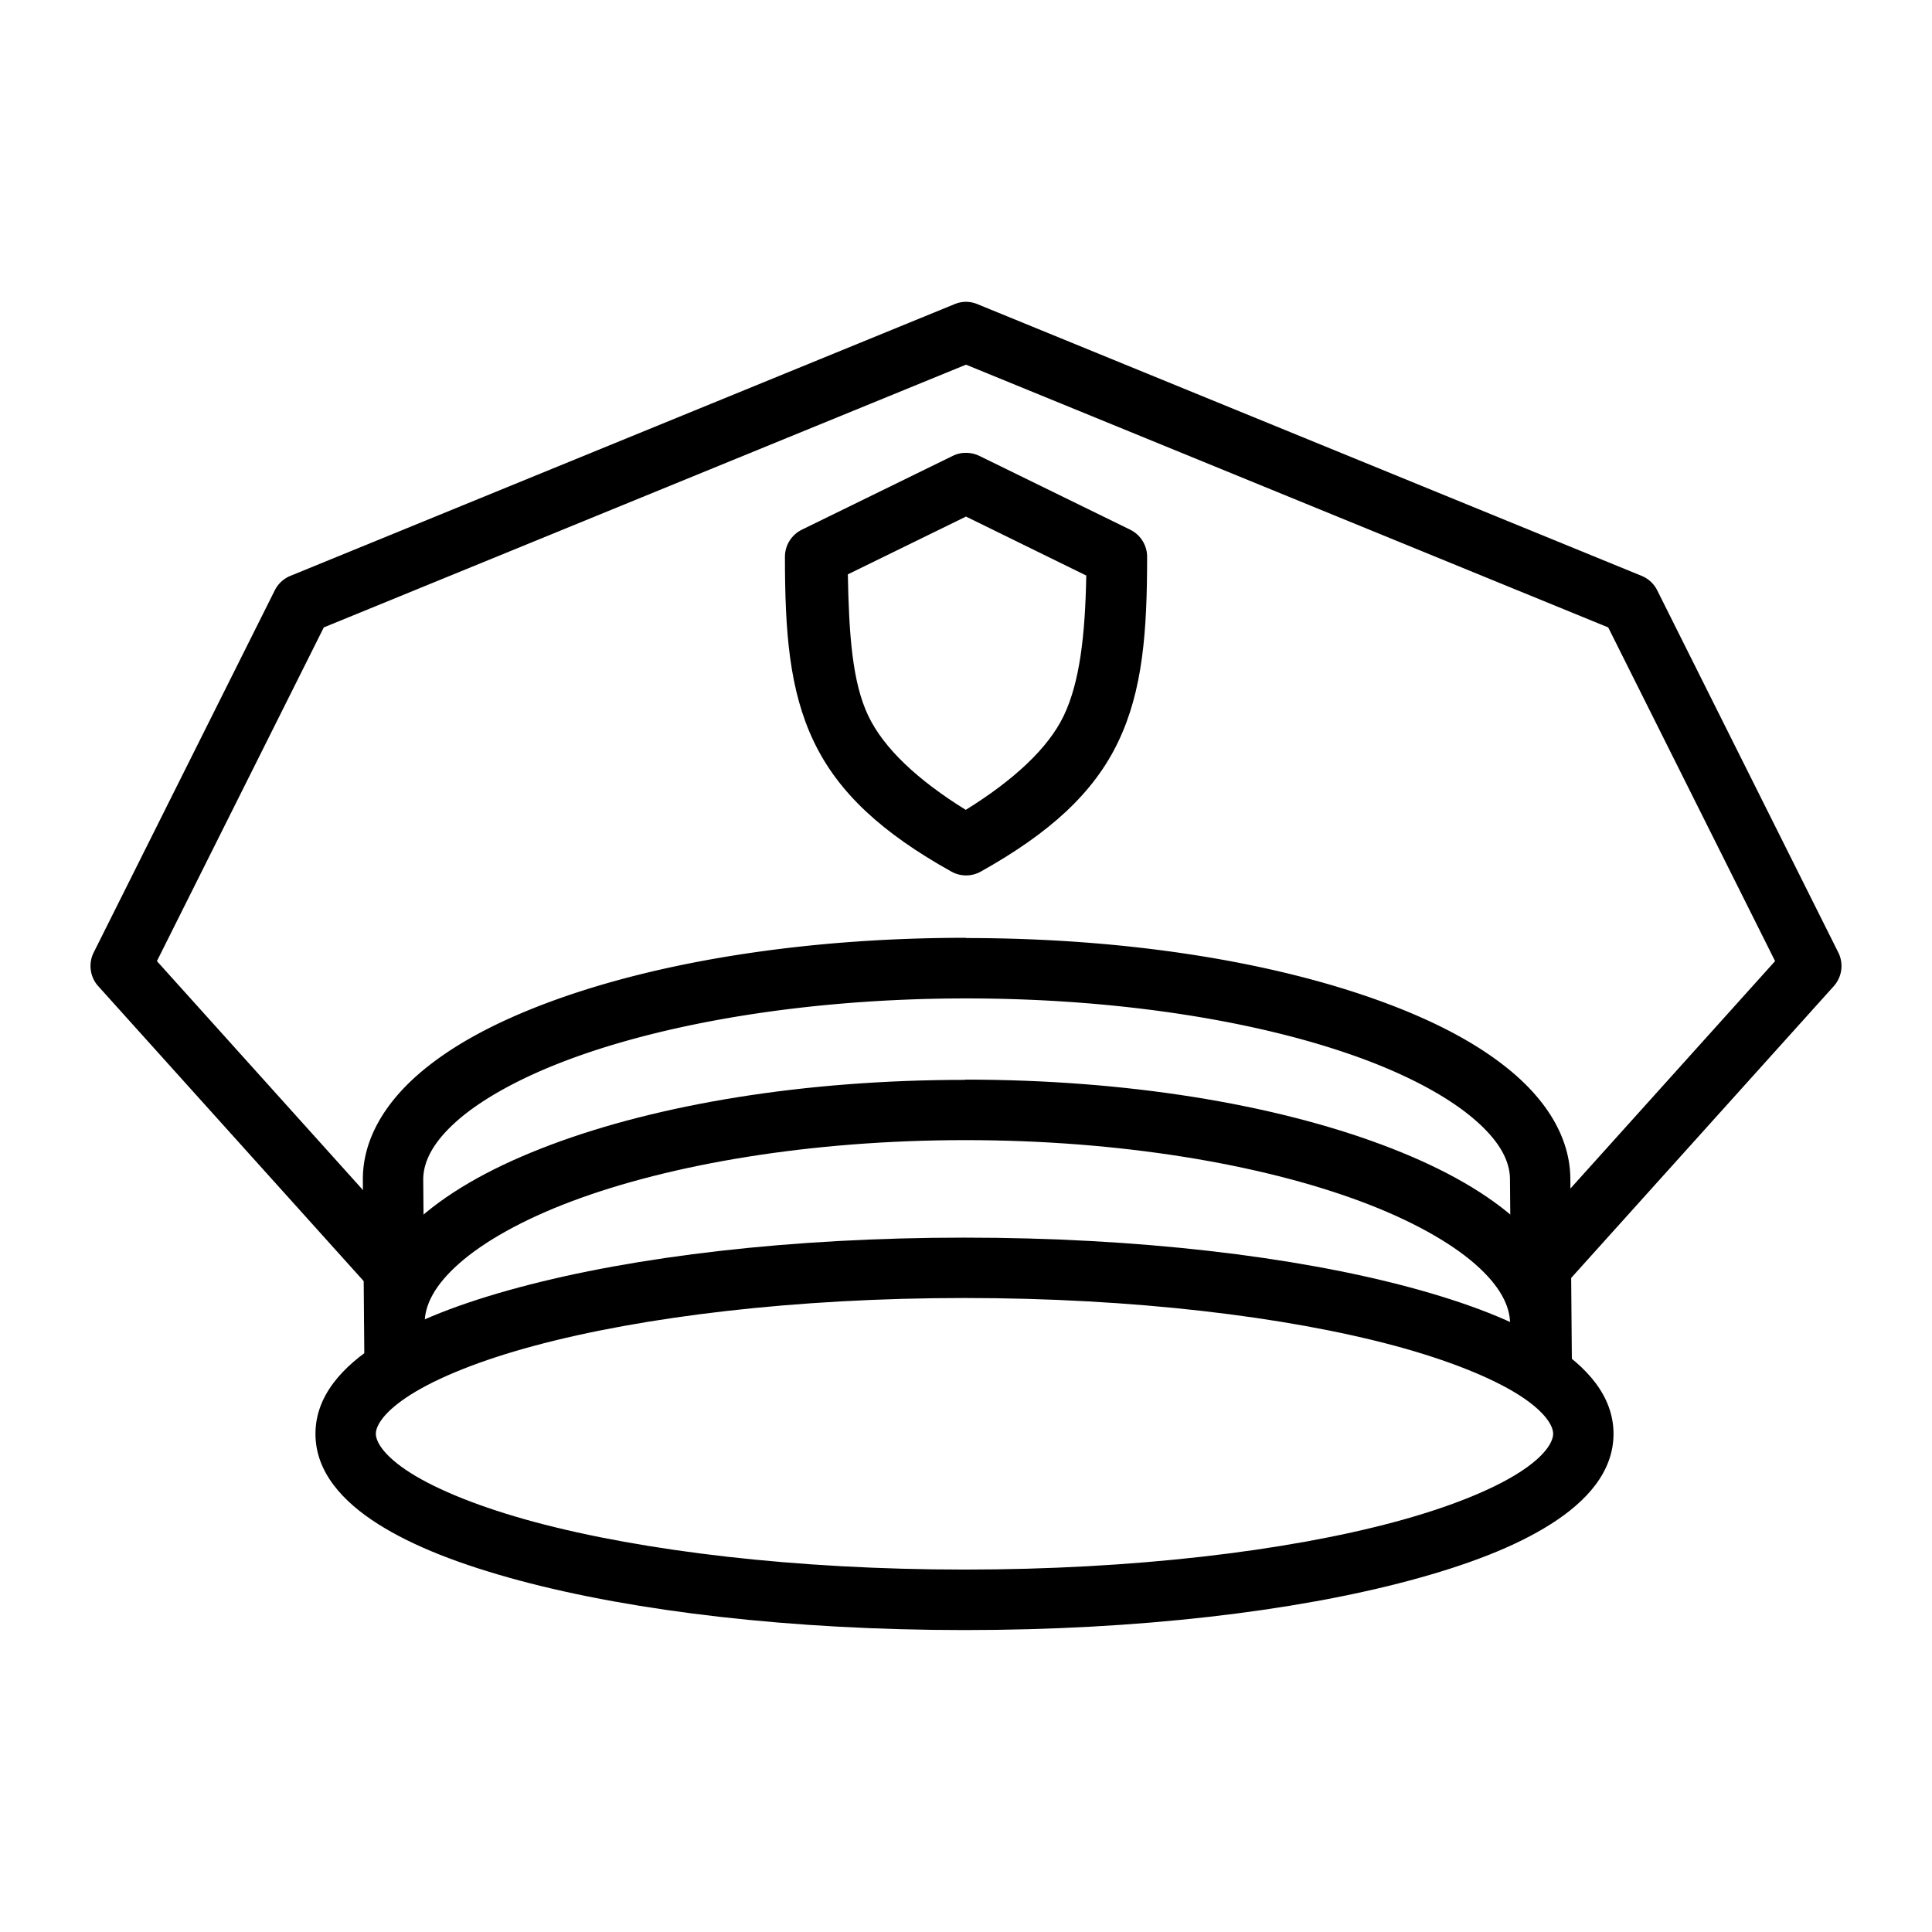 <svg xmlns:dc="http://purl.org/dc/elements/1.1/" xmlns:cc="http://creativecommons.org/ns#" xmlns:rdf="http://www.w3.org/1999/02/22-rdf-syntax-ns#" fill="white" xmlns:svg="http://www.w3.org/2000/svg" xmlns="http://www.w3.org/2000/svg" xmlns:sodipodi="http://sodipodi.sourceforge.net/DTD/sodipodi-0.dtd" xmlns:inkscape="http://www.inkscape.org/namespaces/inkscape" viewBox="0 0 32 32" version="1.1" x="0px" y="0px"><g transform="translate(0,-1020.362)"><path style="color:#000000;font-style:normal;font-variant:normal;font-weight:normal;font-stretch:normal;font-size:medium;line-height:normal;font-family:sans-serif;text-indent:0;text-align:start;text-decoration:none;text-decoration-line:none;text-decoration-style:solid;text-decoration-color:#000000;letter-spacing:normal;word-spacing:normal;text-transform:none;direction:ltr;block-progression:tb;writing-mode:lr-tb;baseline-shift:baseline;text-anchor:start;white-space:normal;clip-rule:nonzero;display:inline;overflow:visible;visibility:visible;opacity:1;isolation:auto;mix-blend-mode:normal;color-interpolation:sRGB;color-interpolation-filters:linearRGB;solid-color:#000000;solid-opacity:1;fill:#000000;fill-opacity:1;fill-rule:evenodd;stroke:none;stroke-width:1px;stroke-linecap:round;stroke-linejoin:round;stroke-miterlimit:4;stroke-dasharray:none;stroke-dashoffset:0;stroke-opacity:1;color-rendering:auto;image-rendering:auto;shape-rendering:auto;text-rendering:auto;enable-background:accumulate" d="m 15.977,1027.863 c -0.068,0 -0.134,0.02 -0.195,0.049 l -2.5,1.223 c -0.172,0.084 -0.281,0.258 -0.281,0.449 0,1.244 0.072,2.211 0.479,3.062 0.407,0.851 1.136,1.515 2.277,2.152 0.152,0.085 0.337,0.085 0.488,0 1.141,-0.638 1.871,-1.301 2.277,-2.152 C 18.928,1031.795 19,1030.828 19,1029.584 c -1.68e-4,-0.191 -0.109,-0.365 -0.281,-0.449 l -2.5,-1.223 c -0.075,-0.036 -0.159,-0.053 -0.242,-0.049 z M 16,1028.918 l 1.992,0.977 c -0.018,0.993 -0.109,1.77 -0.373,2.322 -0.258,0.539 -0.829,1.066 -1.623,1.559 -0.794,-0.492 -1.358,-1.019 -1.615,-1.559 -0.264,-0.552 -0.32,-1.348 -0.338,-2.342 z"/><path style="color:#000000;font-style:normal;font-variant:normal;font-weight:normal;font-stretch:normal;font-size:medium;line-height:normal;font-family:sans-serif;text-indent:0;text-align:start;text-decoration:none;text-decoration-line:none;text-decoration-style:solid;text-decoration-color:#000000;letter-spacing:normal;word-spacing:normal;text-transform:none;direction:ltr;block-progression:tb;writing-mode:lr-tb;baseline-shift:baseline;text-anchor:start;white-space:normal;clip-rule:nonzero;display:inline;overflow:visible;visibility:visible;opacity:1;isolation:auto;mix-blend-mode:normal;color-interpolation:sRGB;color-interpolation-filters:linearRGB;solid-color:#000000;solid-opacity:1;fill:#000000;fill-opacity:1;fill-rule:nonzero;stroke:none;stroke-width:1;stroke-linecap:round;stroke-linejoin:round;stroke-miterlimit:4;stroke-dasharray:none;stroke-dashoffset:0;stroke-opacity:1;color-rendering:auto;image-rendering:auto;shape-rendering:auto;text-rendering:auto;enable-background:accumulate" d="m 15.975,1040.861 c -2.867,0 -5.461,0.31 -7.377,0.824 -0.958,0.257 -1.748,0.56 -2.336,0.934 -0.588,0.373 -1.037,0.861 -1.037,1.492 7.3e-6,0.631 0.449,1.121 1.037,1.494 0.588,0.373 1.378,0.676 2.336,0.934 1.916,0.514 4.51,0.822 7.377,0.822 2.867,0 5.461,-0.308 7.377,-0.822 0.958,-0.257 1.748,-0.56 2.336,-0.934 0.588,-0.373 1.037,-0.863 1.037,-1.494 -7e-6,-0.631 -0.449,-1.119 -1.037,-1.492 -0.588,-0.373 -1.378,-0.676 -2.336,-0.934 -1.916,-0.514 -4.51,-0.824 -7.377,-0.824 z m 0,1 c 2.794,0 5.326,0.308 7.119,0.789 0.897,0.241 1.609,0.53 2.059,0.814 0.449,0.285 0.572,0.519 0.572,0.646 -1e-6,0.128 -0.123,0.364 -0.572,0.648 -0.449,0.285 -1.162,0.574 -2.059,0.814 -1.793,0.481 -4.325,0.787 -7.119,0.787 -2.794,0 -5.324,-0.306 -7.117,-0.787 -0.897,-0.241 -1.609,-0.53 -2.059,-0.814 -0.449,-0.285 -0.574,-0.521 -0.574,-0.648 1.5e-6,-0.128 0.125,-0.362 0.574,-0.646 0.449,-0.285 1.162,-0.574 2.059,-0.814 1.793,-0.481 4.323,-0.789 7.117,-0.789 z"/><path style="color:#000000;font-style:normal;font-variant:normal;font-weight:normal;font-stretch:normal;font-size:medium;line-height:normal;font-family:sans-serif;text-indent:0;text-align:start;text-decoration:none;text-decoration-line:none;text-decoration-style:solid;text-decoration-color:#000000;letter-spacing:normal;word-spacing:normal;text-transform:none;direction:ltr;block-progression:tb;writing-mode:lr-tb;baseline-shift:baseline;text-anchor:start;white-space:normal;clip-rule:nonzero;display:inline;overflow:visible;visibility:visible;opacity:1;isolation:auto;mix-blend-mode:normal;color-interpolation:sRGB;color-interpolation-filters:linearRGB;solid-color:#000000;solid-opacity:1;fill:#000000;fill-opacity:1;fill-rule:nonzero;stroke:none;stroke-width:1;stroke-linecap:butt;stroke-linejoin:round;stroke-miterlimit:4;stroke-dasharray:none;stroke-dashoffset:0;stroke-opacity:1;color-rendering:auto;image-rendering:auto;shape-rendering:auto;text-rendering:auto;enable-background:accumulate" d="m 16,1035.895 c -2.67,0 -5.087,0.395 -6.881,1.057 -0.897,0.331 -1.641,0.726 -2.189,1.203 -0.548,0.477 -0.919,1.071 -0.92,1.736 a 0.5,0.5 0 0 0 0,0.01 l 0.025,3.004 1,-0.01 -0.025,-2.996 c 6.361e-4,-0.299 0.164,-0.627 0.576,-0.986 0.413,-0.359 1.059,-0.716 1.879,-1.018 1.64,-0.604 3.965,-0.995 6.535,-0.996 2.57,0 4.899,0.387 6.543,0.99 0.822,0.301 1.47,0.66 1.885,1.02 0.415,0.359 0.58,0.685 0.582,0.984 l 0.025,3.012 1,-0.01 -0.025,-3.01 c -0.005,-0.666 -0.377,-1.258 -0.928,-1.734 -0.551,-0.476 -1.296,-0.87 -2.195,-1.199 -1.798,-0.659 -4.217,-1.053 -6.887,-1.053 z"/><path style="color:#000000;font-style:normal;font-variant:normal;font-weight:normal;font-stretch:normal;font-size:medium;line-height:normal;font-family:sans-serif;text-indent:0;text-align:start;text-decoration:none;text-decoration-line:none;text-decoration-style:solid;text-decoration-color:#000000;letter-spacing:normal;word-spacing:normal;text-transform:none;direction:ltr;block-progression:tb;writing-mode:lr-tb;baseline-shift:baseline;text-anchor:start;white-space:normal;clip-rule:nonzero;display:inline;overflow:visible;visibility:visible;opacity:1;isolation:auto;mix-blend-mode:normal;color-interpolation:sRGB;color-interpolation-filters:linearRGB;solid-color:#000000;solid-opacity:1;fill:#000000;fill-opacity:1;fill-rule:evenodd;stroke:none;stroke-width:1px;stroke-linecap:butt;stroke-linejoin:round;stroke-miterlimit:4;stroke-dasharray:none;stroke-dashoffset:0;stroke-opacity:1;color-rendering:auto;image-rendering:auto;shape-rendering:auto;text-rendering:auto;enable-background:accumulate" d="m 15.994,1025.361 a 0.5,0.5 0 0 0 -0.184,0.039 l -11,4.5 a 0.5,0.5 0 0 0 -0.258,0.238 l -3,6 a 0.5,0.5 0 0 0 0.076,0.559 l 4.5,5 0.742,-0.67 -4.271,-4.746 2.764,-5.527 L 16,1026.402 l 10.637,4.352 2.764,5.527 -4.271,4.746 0.742,0.67 4.5,-5 a 0.5,0.5 0 0 0 0.076,-0.559 l -3,-6 a 0.5,0.5 0 0 0 -0.258,-0.238 l -11,-4.5 a 0.5,0.5 0 0 0 -0.195,-0.039 z"/><path style="color:#000000;font-style:normal;font-variant:normal;font-weight:normal;font-stretch:normal;font-size:medium;line-height:normal;font-family:sans-serif;text-indent:0;text-align:start;text-decoration:none;text-decoration-line:none;text-decoration-style:solid;text-decoration-color:#000000;letter-spacing:normal;word-spacing:normal;text-transform:none;direction:ltr;block-progression:tb;writing-mode:lr-tb;baseline-shift:baseline;text-anchor:start;white-space:normal;clip-rule:nonzero;display:inline;overflow:visible;visibility:visible;opacity:1;isolation:auto;mix-blend-mode:normal;color-interpolation:sRGB;color-interpolation-filters:linearRGB;solid-color:#000000;solid-opacity:1;fill:#000000;fill-opacity:1;fill-rule:nonzero;stroke:none;stroke-width:1;stroke-linecap:butt;stroke-linejoin:round;stroke-miterlimit:4;stroke-dasharray:none;stroke-dashoffset:0;stroke-opacity:1;color-rendering:auto;image-rendering:auto;shape-rendering:auto;text-rendering:auto;enable-background:accumulate" d="m 15.986,1038.248 c -2.671,0 -5.079,0.405 -6.865,1.076 -0.893,0.336 -1.633,0.736 -2.178,1.217 -0.544,0.481 -0.909,1.076 -0.91,1.74 l 1,0 c 6.393e-4,-0.301 0.162,-0.63 0.572,-0.992 0.41,-0.362 1.052,-0.725 1.867,-1.031 1.63,-0.612 3.945,-1.011 6.514,-1.012 2.569,0 4.901,0.4 6.549,1.014 0.824,0.307 1.473,0.67 1.891,1.033 0.417,0.364 0.584,0.695 0.586,0.994 l 1,-0.01 c -0.005,-0.666 -0.376,-1.26 -0.928,-1.74 -0.551,-0.48 -1.3,-0.881 -2.201,-1.217 -1.802,-0.672 -4.225,-1.076 -6.896,-1.076 z"/></g></svg>